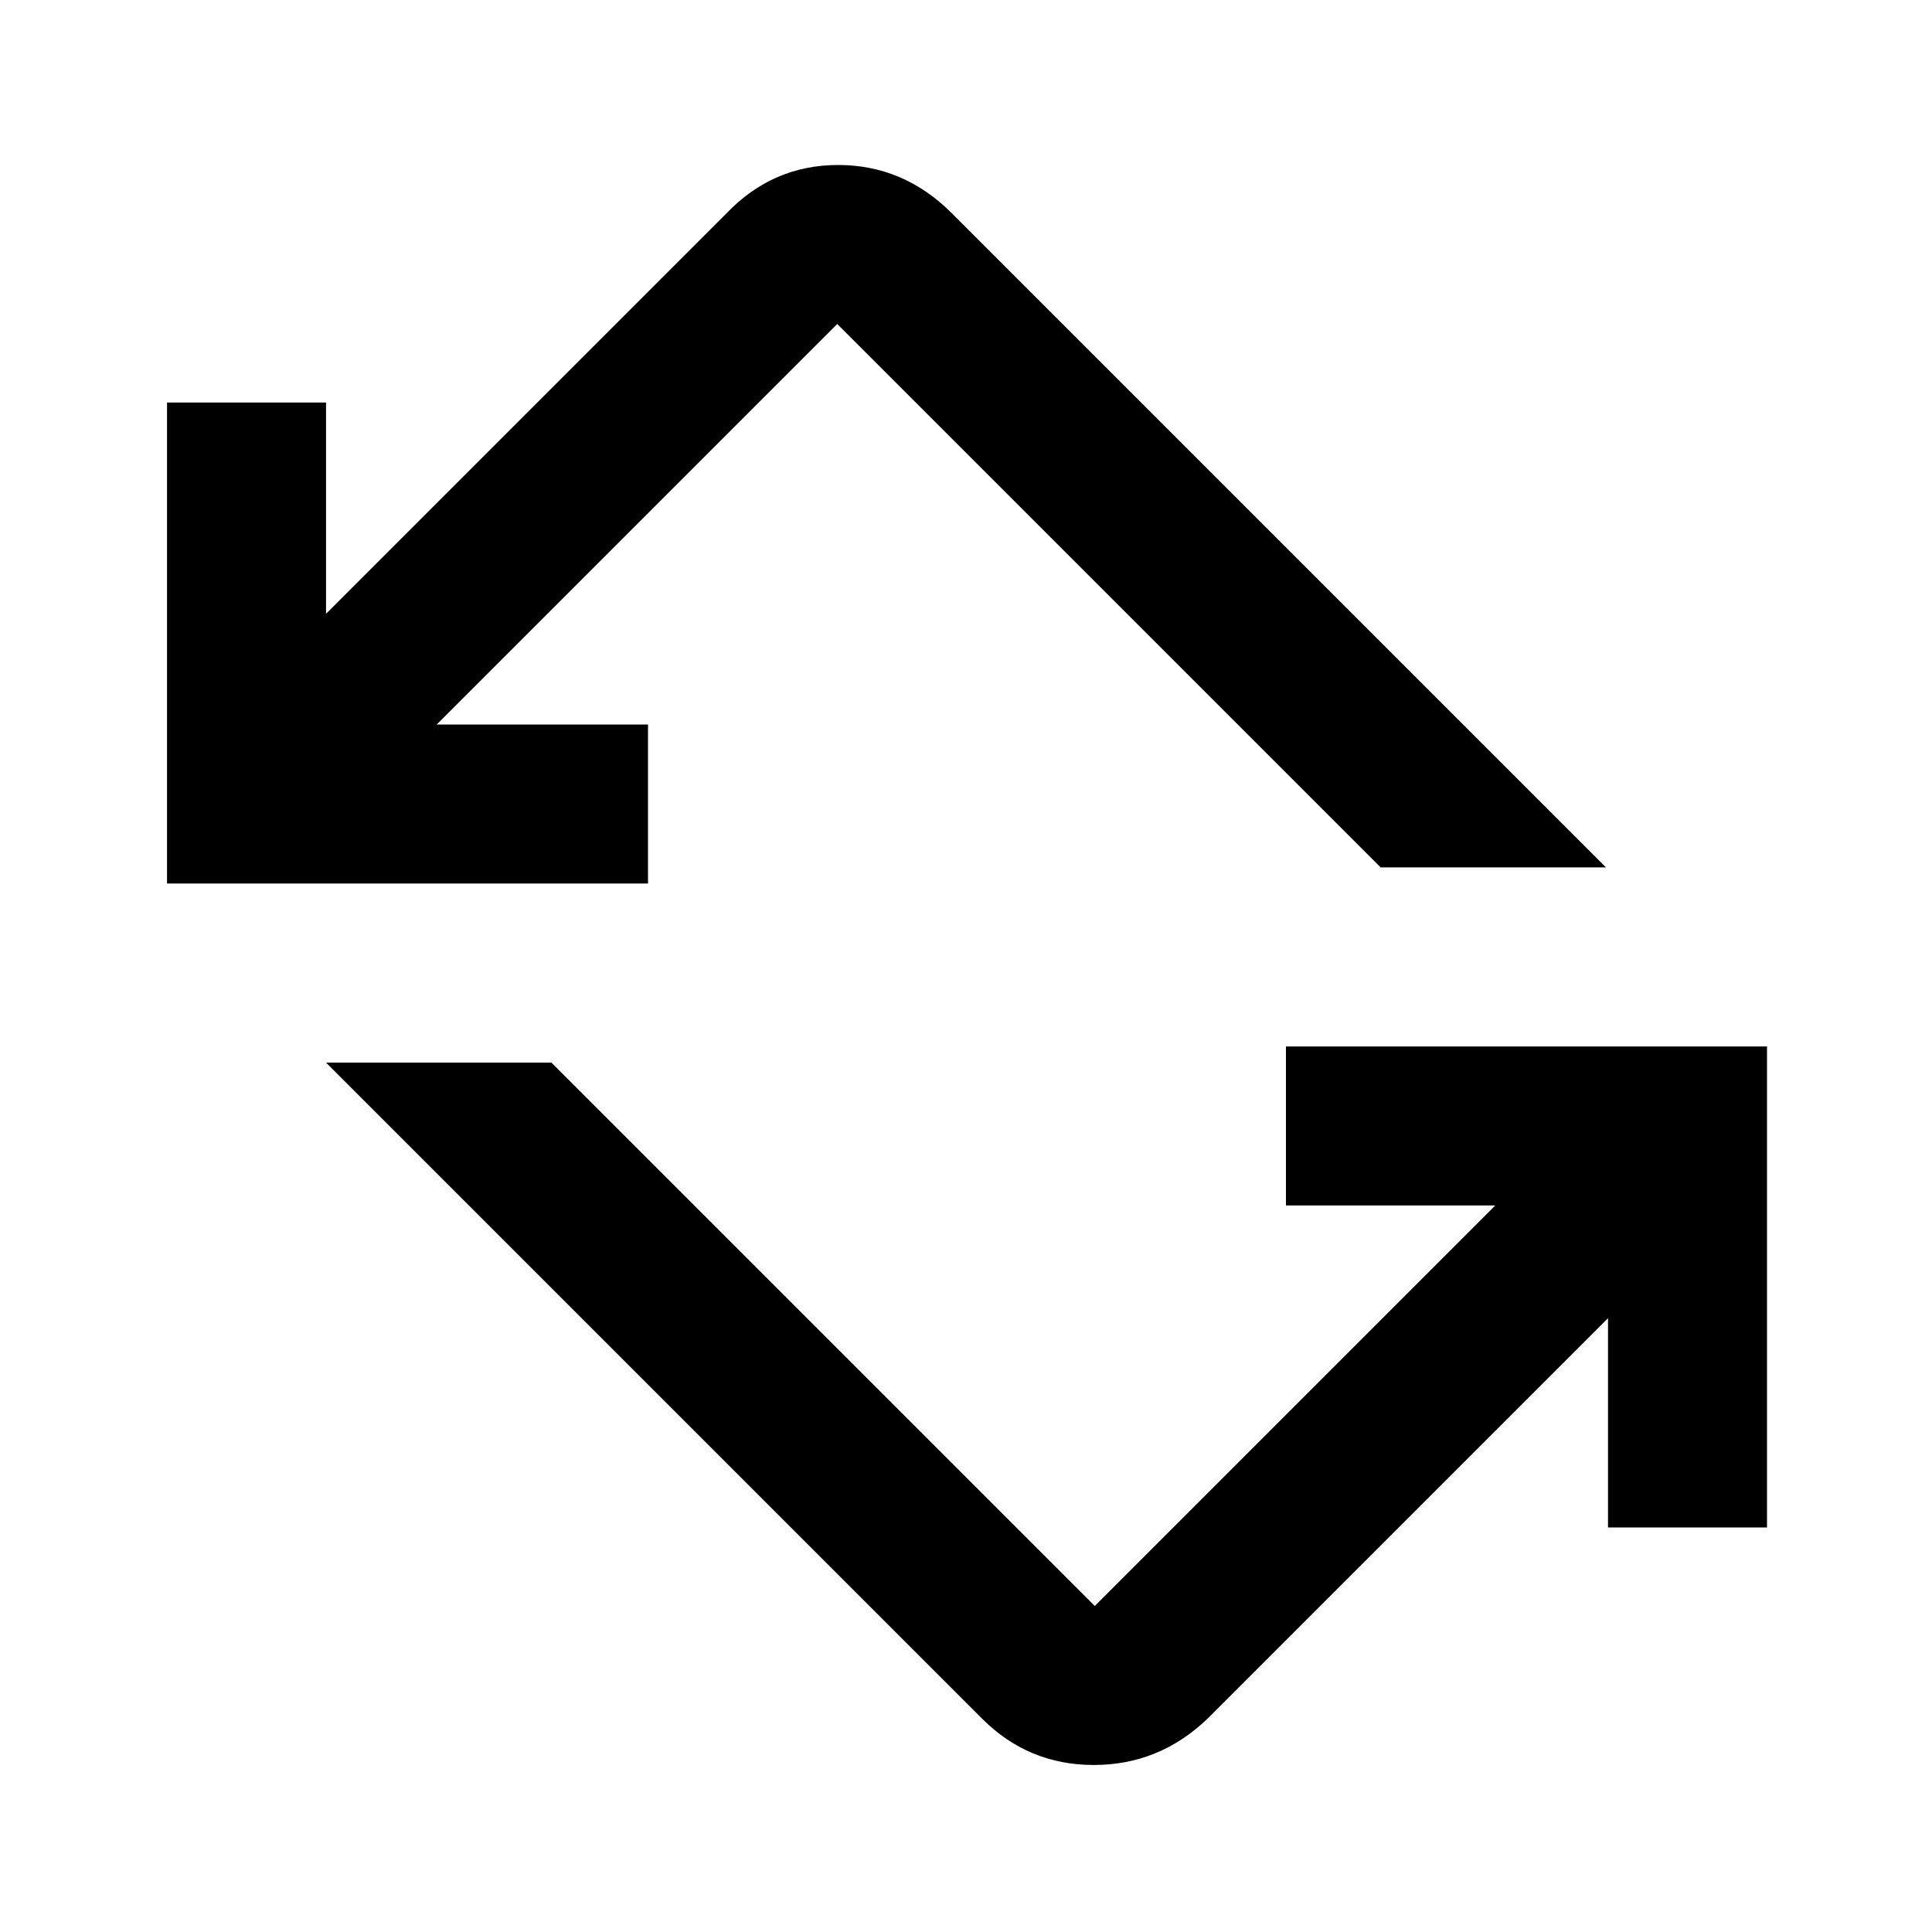 <svg xmlns="http://www.w3.org/2000/svg" height="20" width="20"><path d="M10.167 17.792 3.375 11h2.333l5.625 5.625 4.146-4.146h-2.167v-1.646h4.98v4.979h-1.646v-2.166L12.5 17.792q-.5.479-1.177.479t-1.156-.479ZM1.729 9.146V4.167h1.646v2.187l4.146-4.146q.479-.5 1.156-.5.677 0 1.177.5l6.771 6.771h-2.333L8.667 3.354 4.521 7.5h2.187v1.646Z"/></svg>